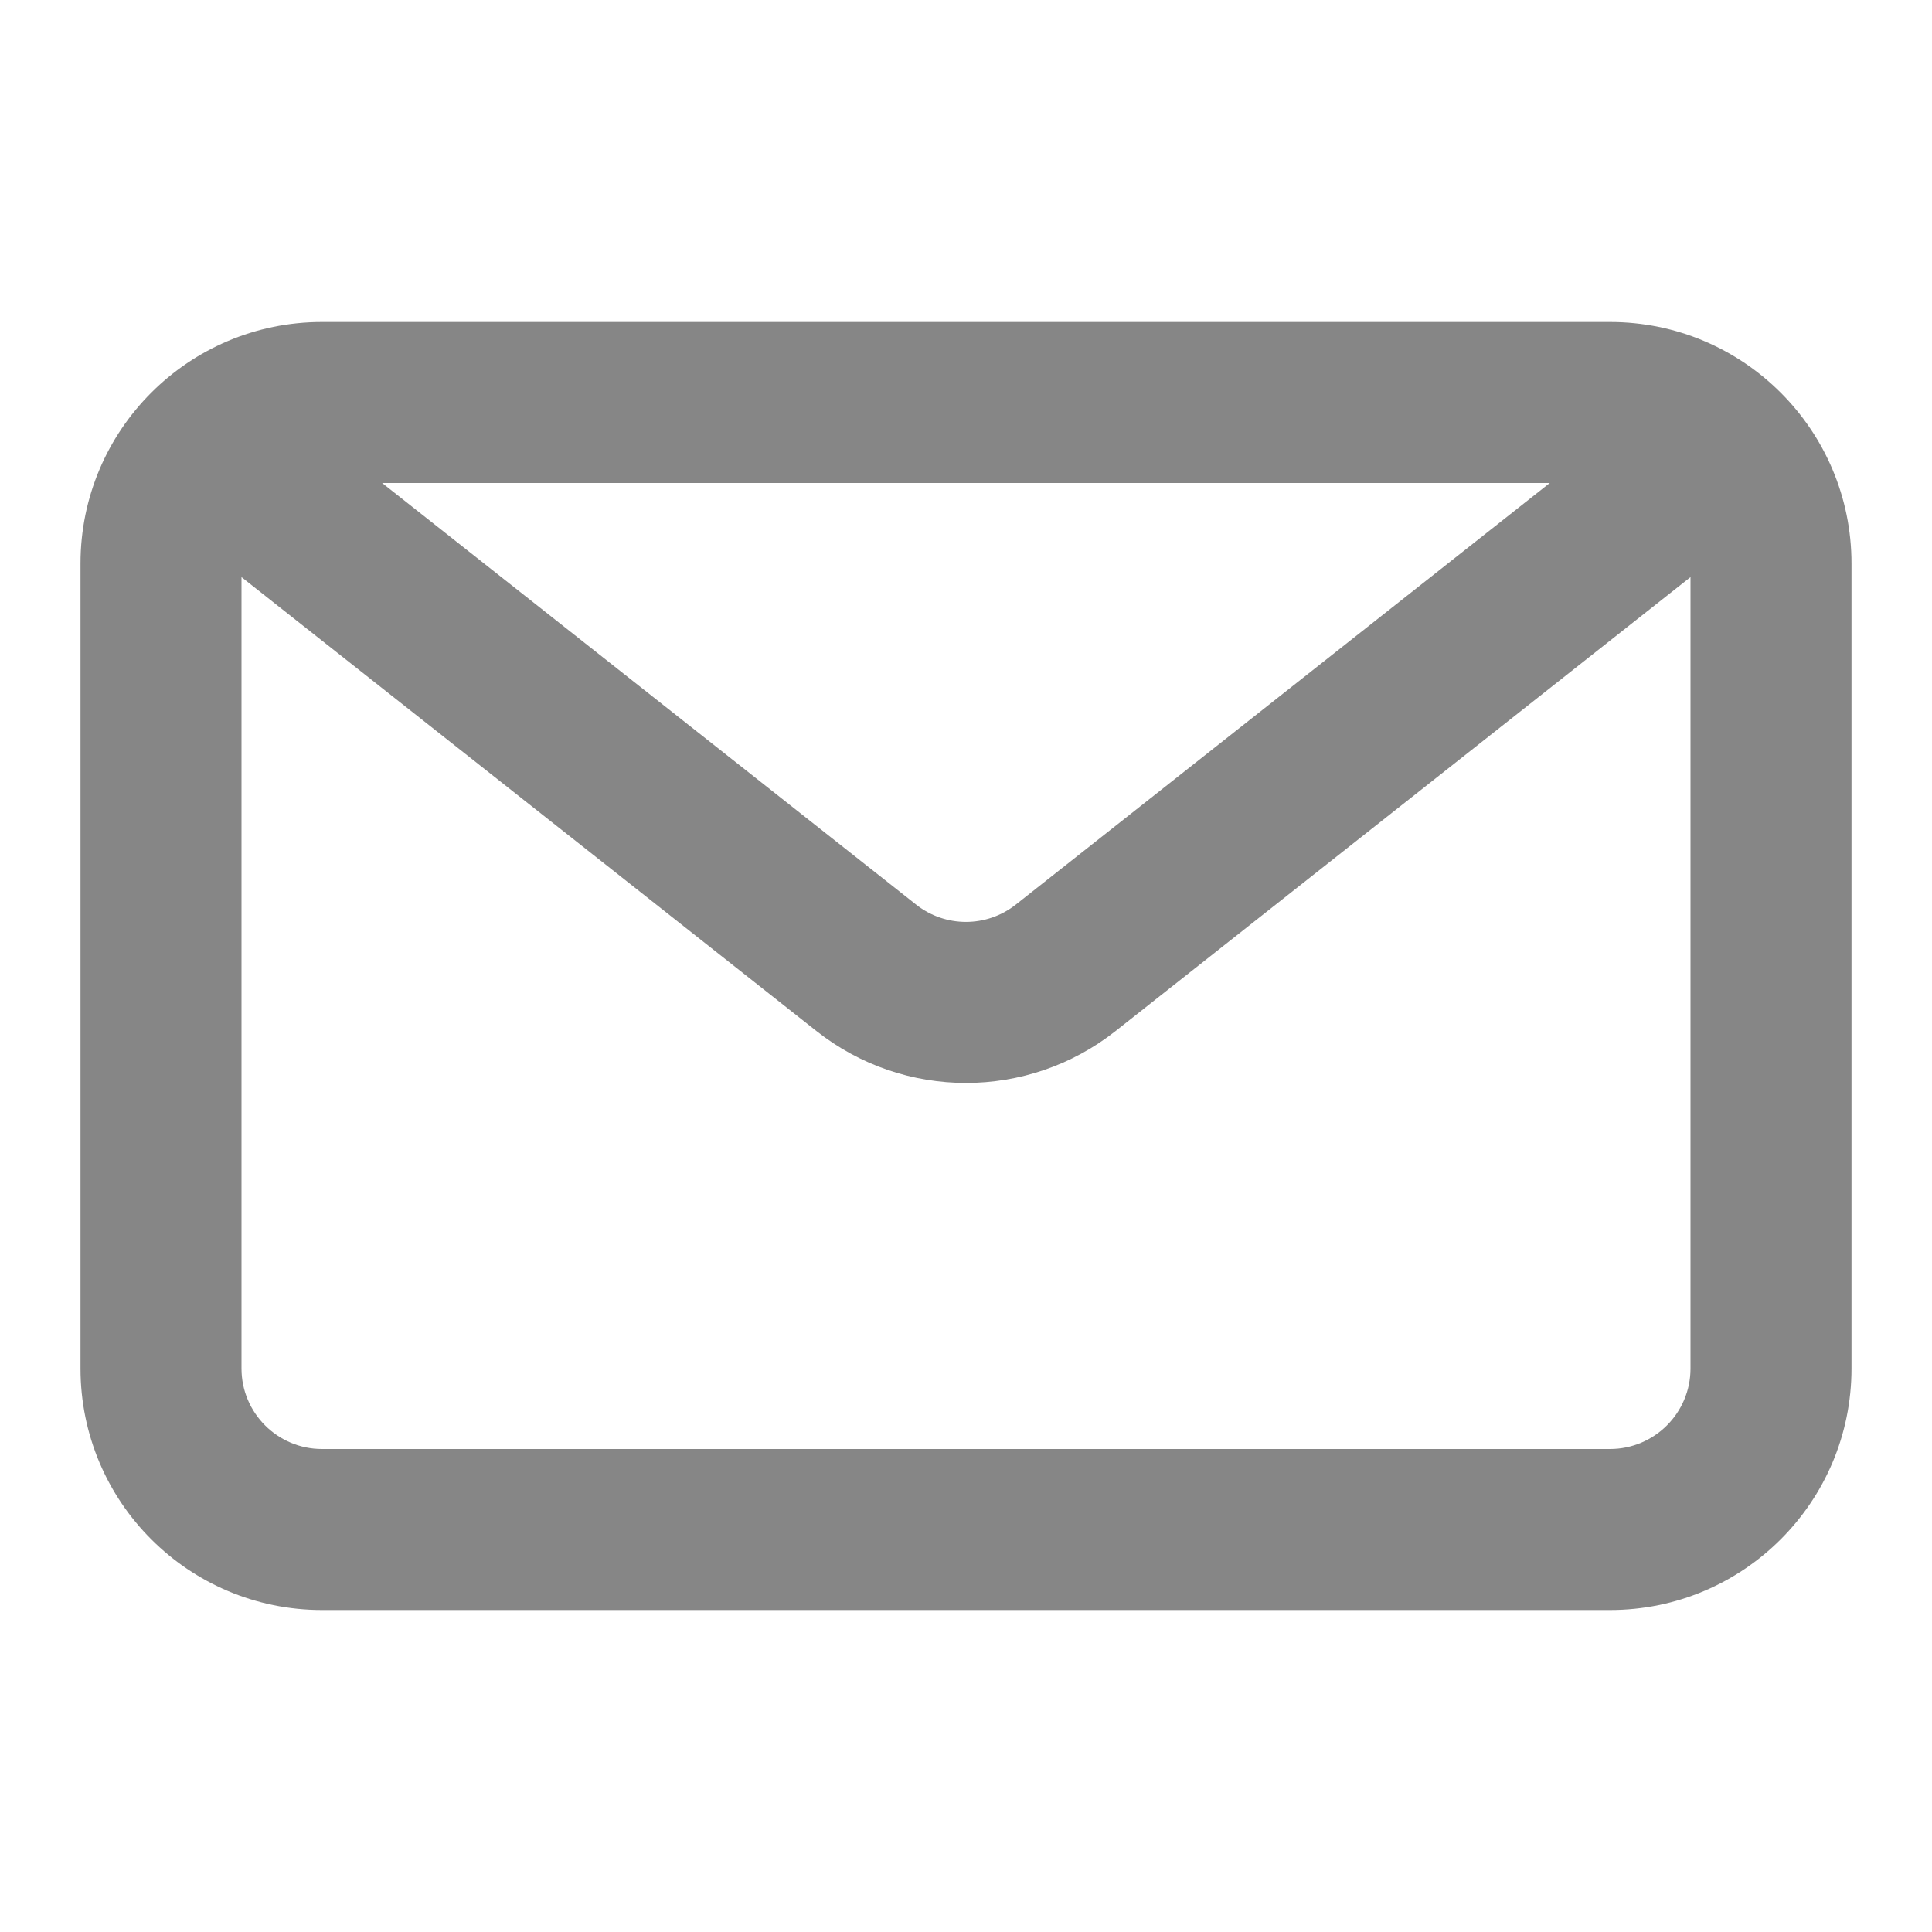 <svg width="24" height="24" xmlns="http://www.w3.org/2000/svg" fill="none">

 <g>
  <title>Layer 1</title>
  <path opacity="0.5" id="svg_1" fill="#0F0F0F" d="m20,4c1.657,0 3,1.343 3,3l0,10c0,1.657 -1.343,3 -3,3l-16,0c-1.657,0 -3,-1.343 -3,-3l0,-10c0,-1.657 1.343,-3 3,-3l16,0zm-0.747,2l-14.506,0l6.633,5.237c0.363,0.287 0.876,0.287 1.239,0l6.633,-5.237zm-16.253,1.169l0,9.831c0,0.552 0.448,1 1,1l16,0c0.552,0 1,-0.448 1,-1l0,-9.831l-7.141,5.638c-1.09,0.861 -2.628,0.861 -3.718,0l-7.141,-5.638z" clip-rule="evenodd" fill-rule="evenodd"/>
 </g>
</svg>